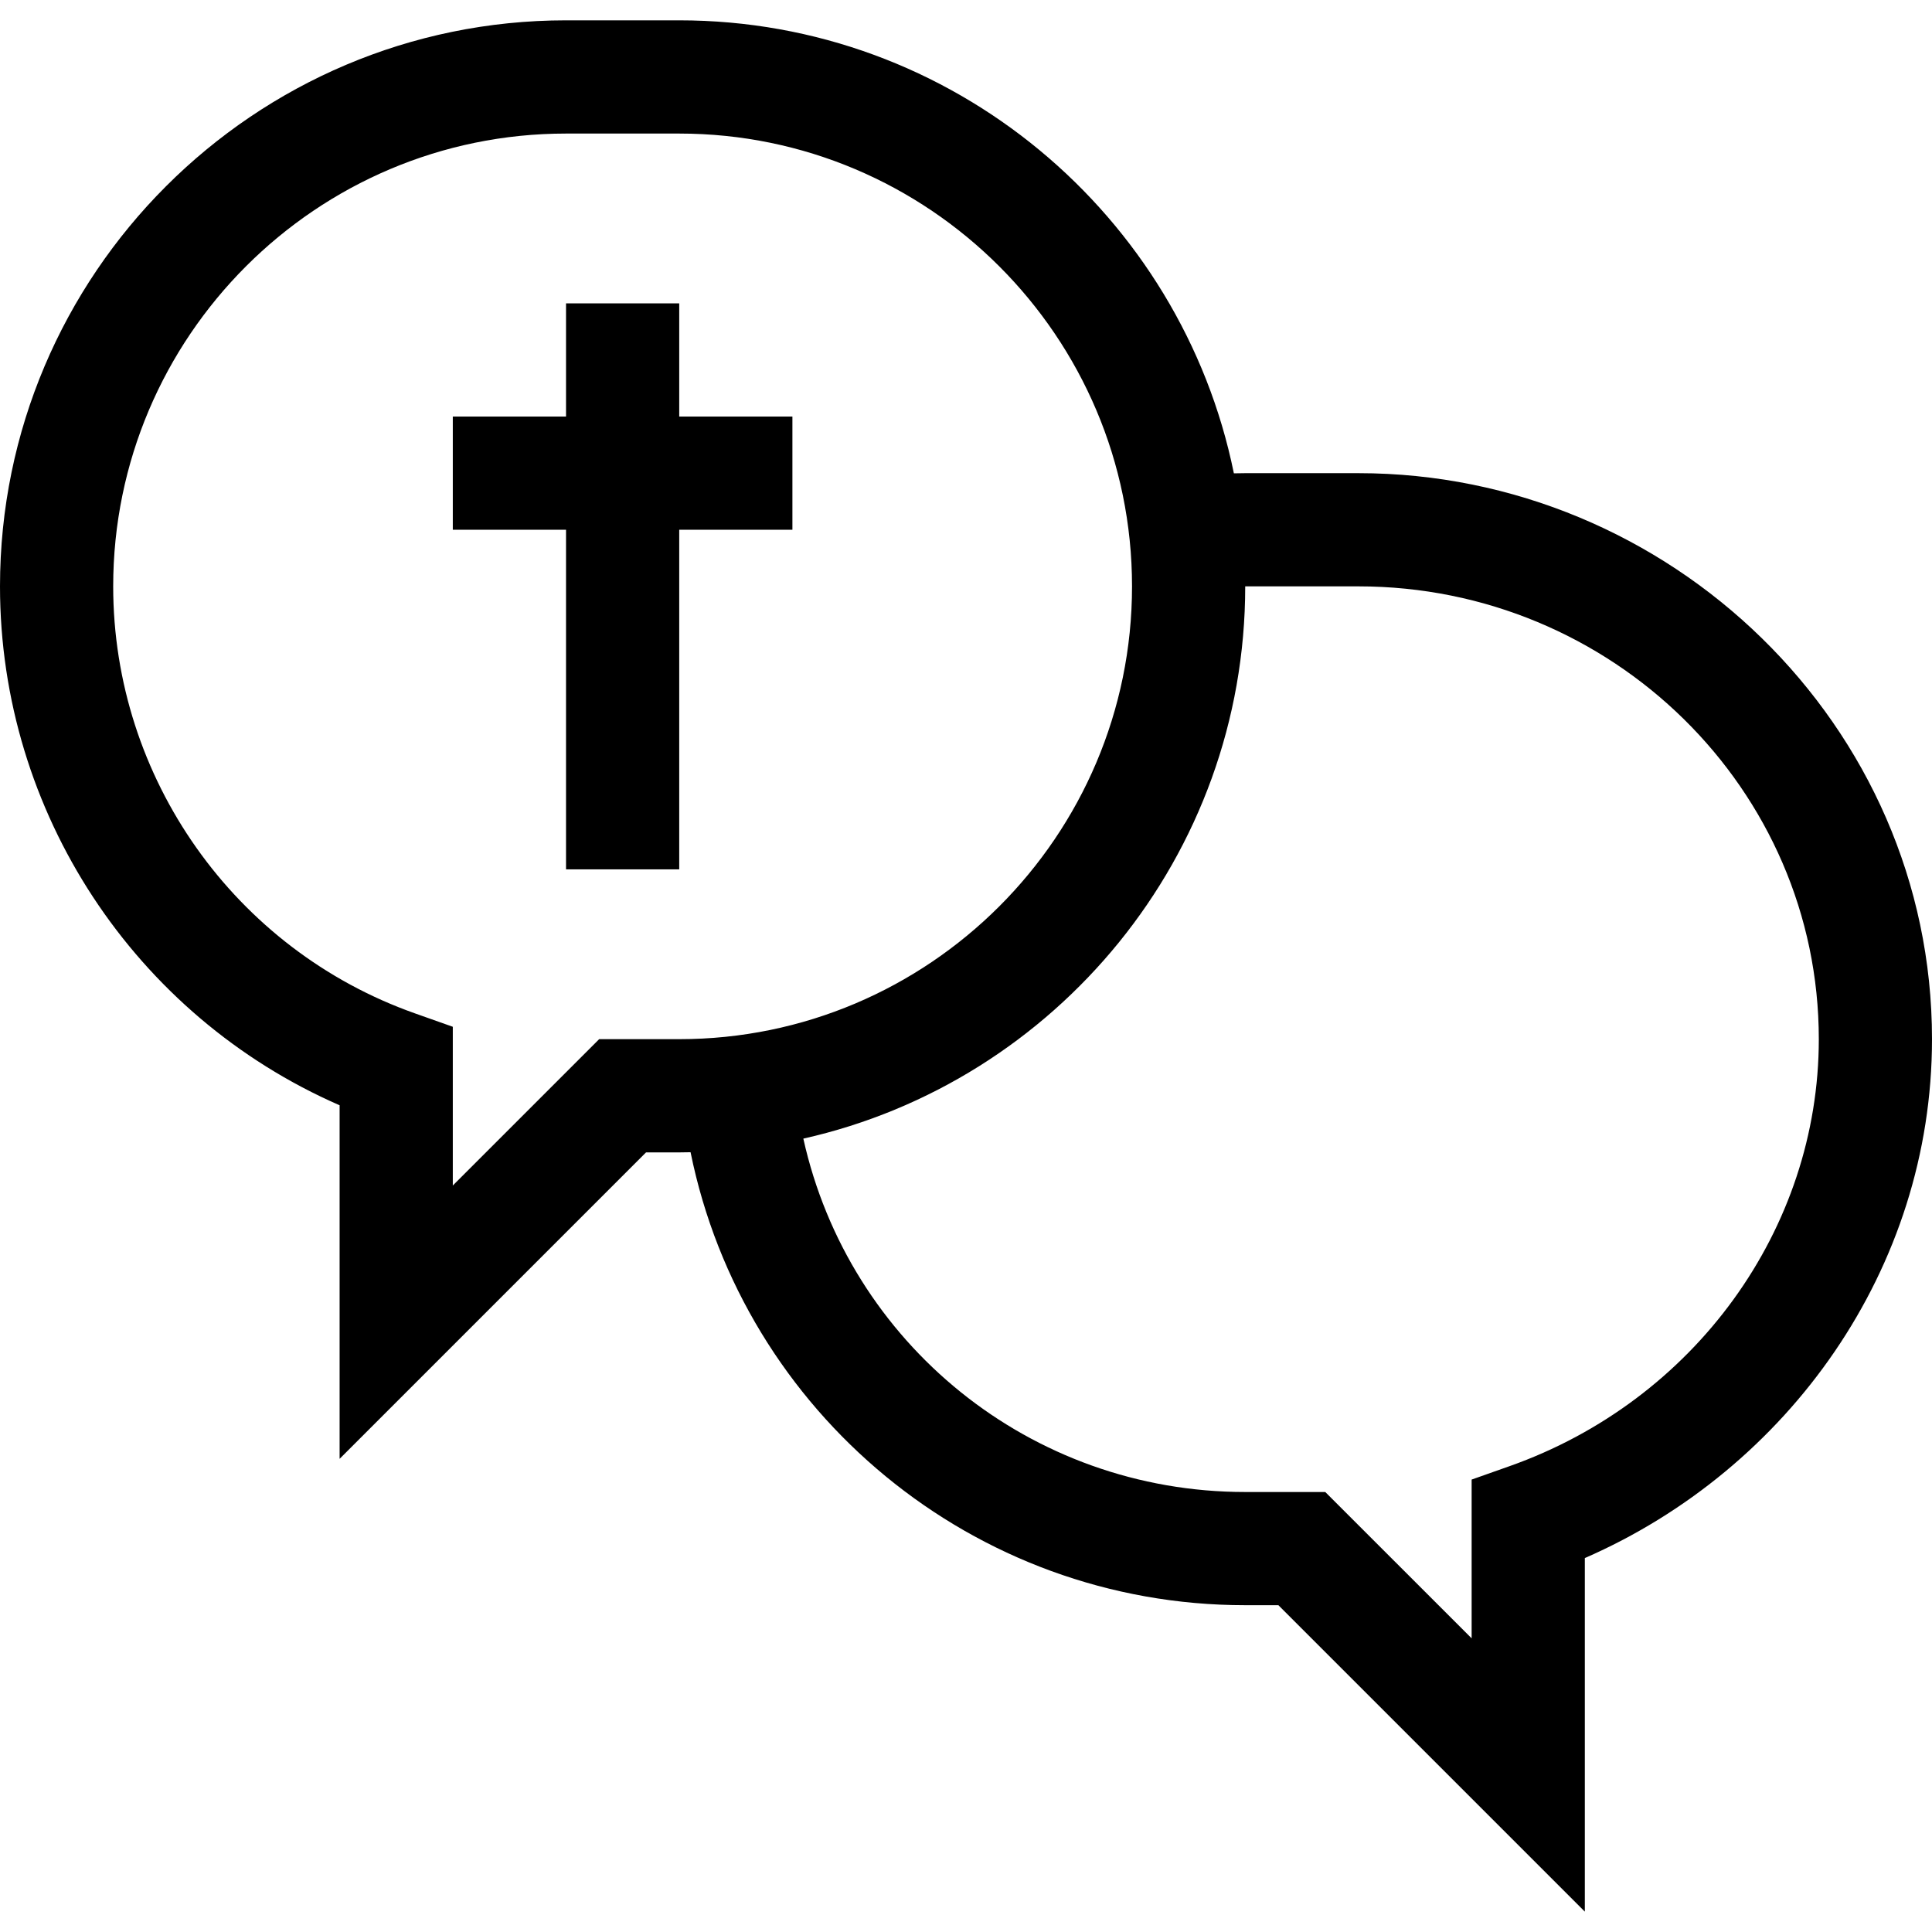 <svg width="46" height="46" viewBox="0 0 46 46" fill="none" xmlns="http://www.w3.org/2000/svg">
<g clip-path="url(#clip0_576_12319)">
<path d="M16.172 12.613H18.867V9.918H16.172V7.223H13.477V9.918H10.781V12.613H13.477V20.699H16.172V12.613Z" fill="black"/>
<path d="M32.344 11.266H29.648C29.558 11.266 29.468 11.268 29.378 11.27C28.128 5.124 22.681 0.484 16.172 0.484H13.477C6.046 0.484 0 6.53 0 13.961C0 19.34 3.212 24.189 8.086 26.316V34.734L15.382 27.438H16.172C16.262 27.438 16.352 27.436 16.442 27.434C17.7 33.632 23.171 38.219 29.648 38.219H30.438L37.734 45.515V37.097C42.578 34.983 46 30.212 46 24.742C46 17.257 39.753 11.266 32.344 11.266ZM14.266 24.742L10.781 28.227V24.447L9.883 24.129C5.584 22.61 2.695 18.523 2.695 13.961C2.695 8.016 7.532 3.18 13.477 3.18H16.172C22.117 3.18 26.953 8.016 26.953 13.961C26.953 19.916 22.106 24.742 16.172 24.742H14.266ZM35.938 34.91L35.039 35.228V39.008L31.554 35.524H29.648C24.531 35.524 20.209 31.985 19.127 27.11C25.141 25.76 29.648 20.377 29.648 13.961H32.344C38.388 13.961 43.305 18.797 43.305 24.742C43.305 29.267 40.344 33.353 35.938 34.91Z" fill="black"/>
</g>
<defs>
<clipPath id="clip0_576_12319">
<rect width="46" height="46" fill="white"/>
</clipPath>
</defs>
</svg>
